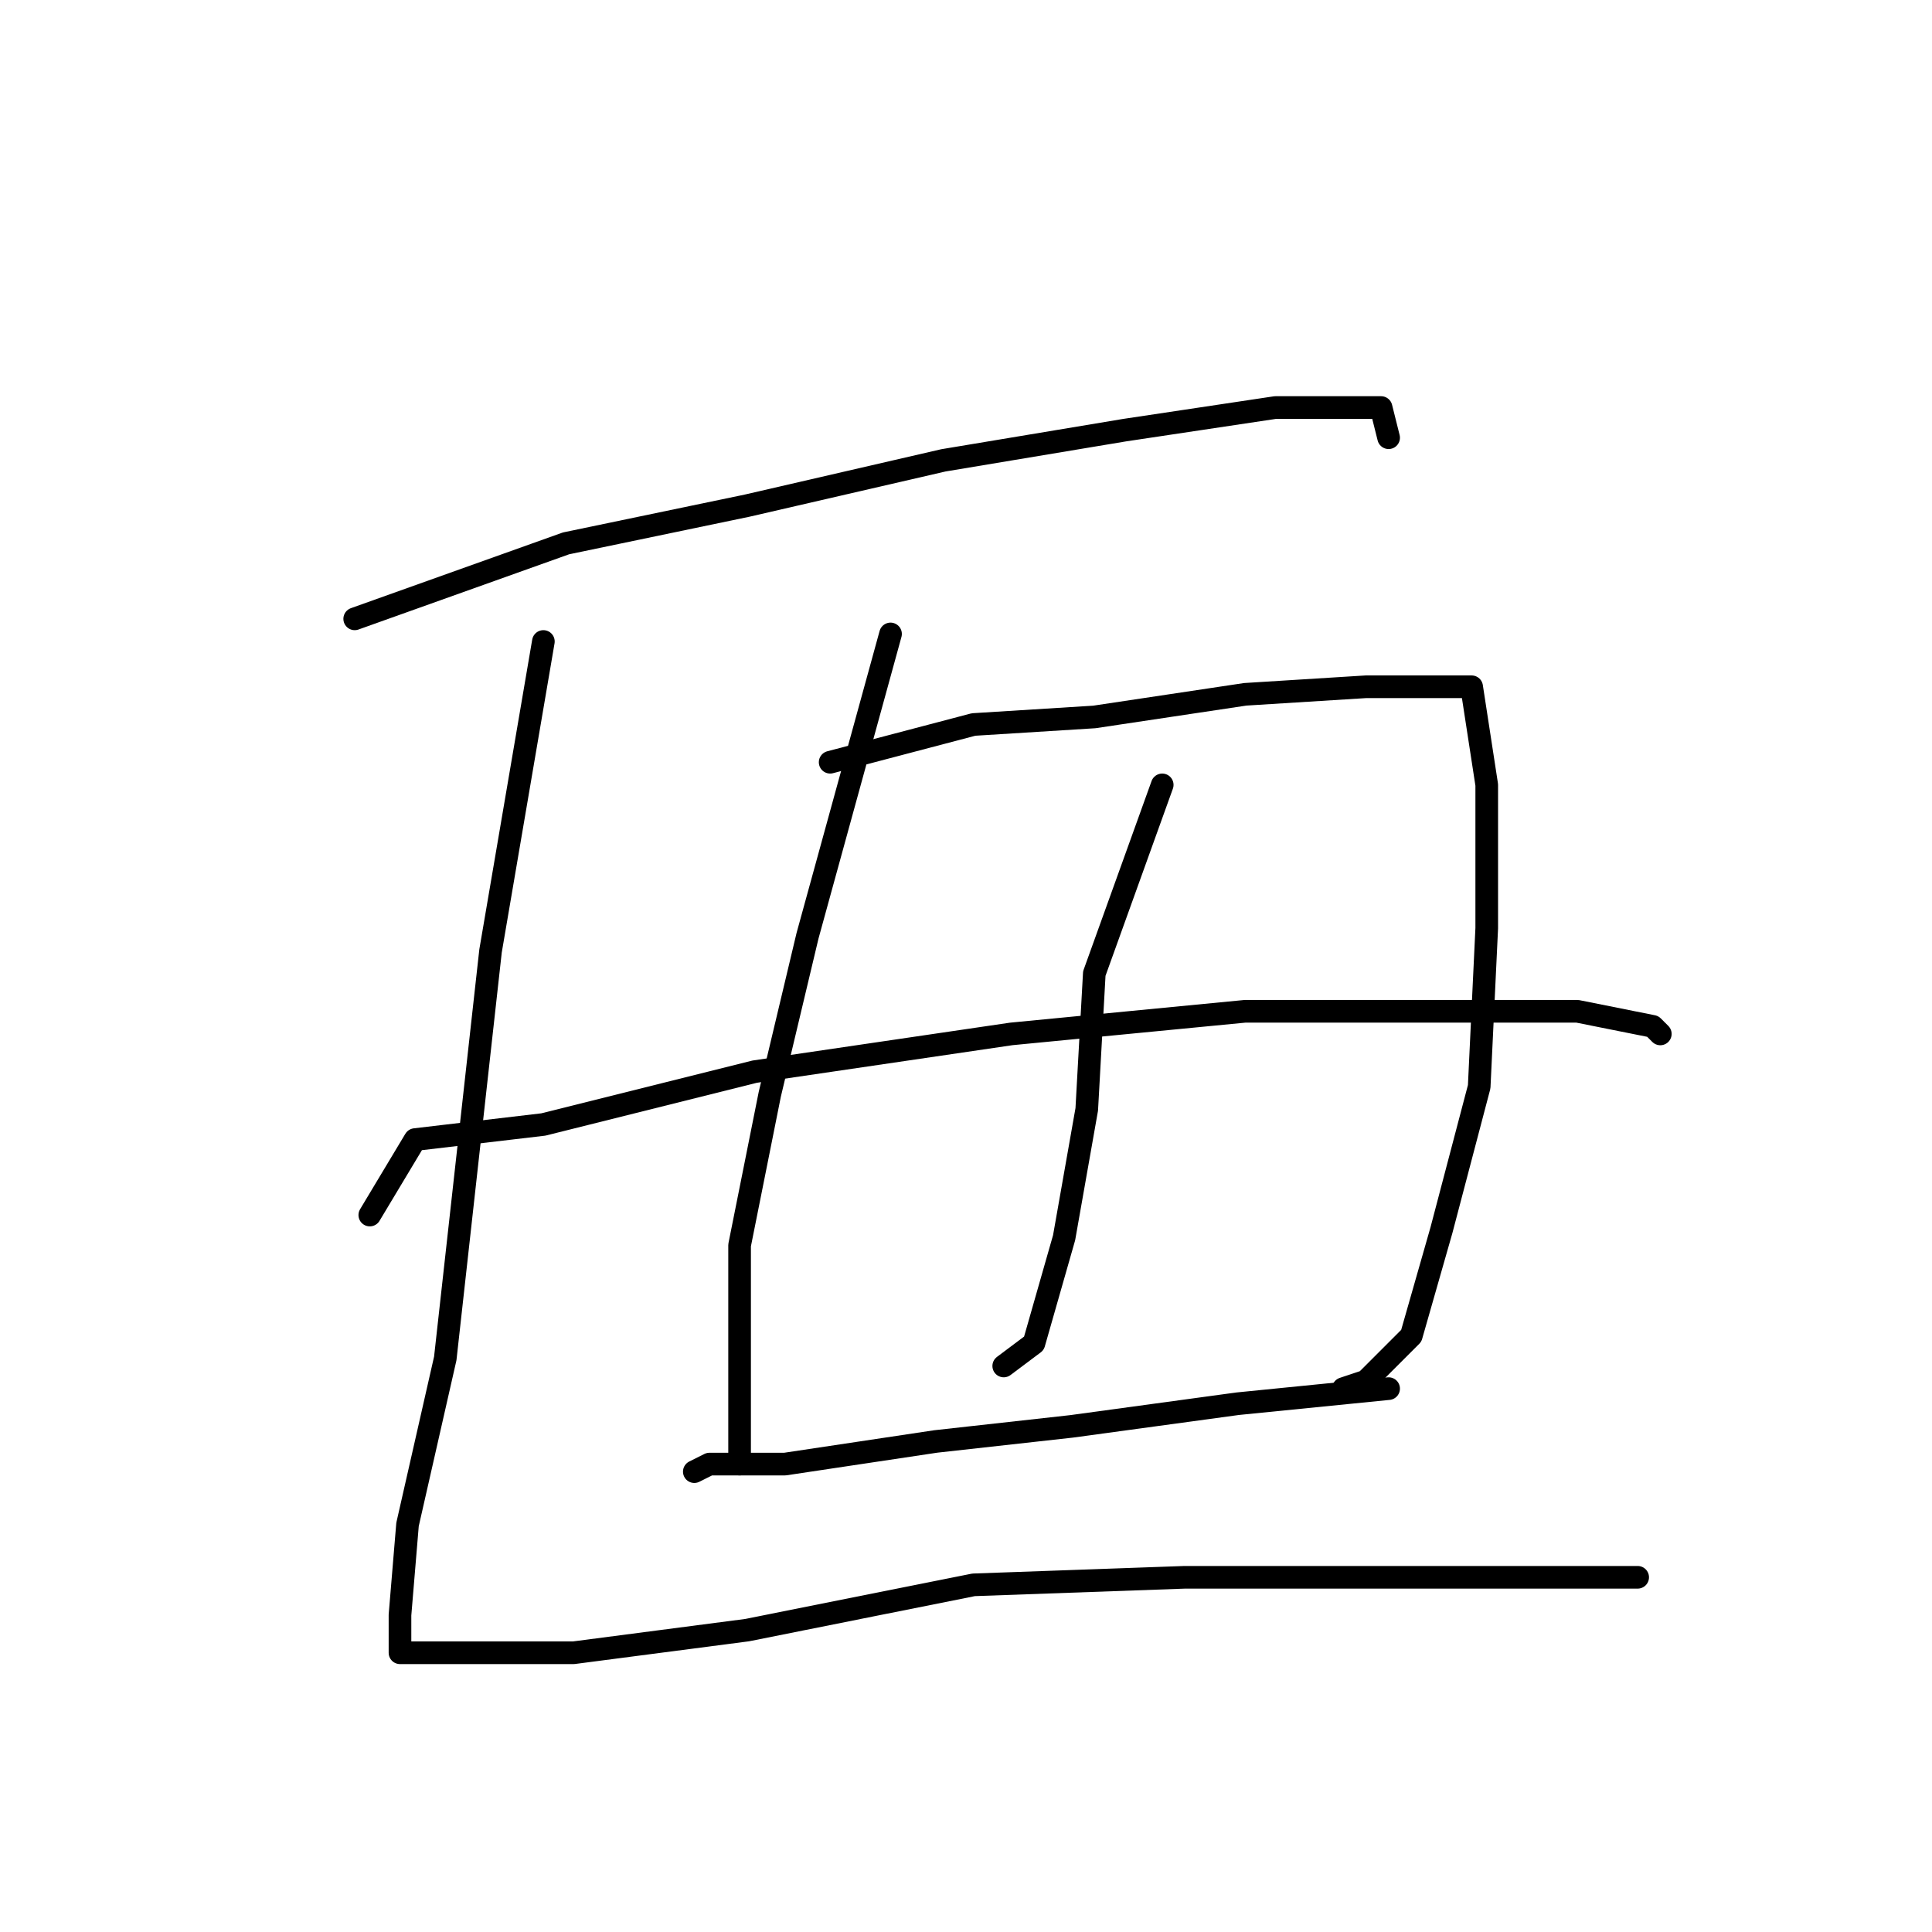 <?xml version="1.0" standalone="no"?>
    <svg width="256" height="256" xmlns="http://www.w3.org/2000/svg" version="1.1">
    <polyline stroke="black" stroke-width="3" stroke-linecap="round" fill="transparent" stroke-linejoin="round" points="47 82 75 72 99 67 125 61 149 57 169 54 179 54 183 54 184 58 184 58 " />
        <polyline stroke="black" stroke-width="3" stroke-linecap="round" fill="transparent" stroke-linejoin="round" points="72 85 65 126 62 153 59 180 54 202 53 214 53 217 53 219 59 219 76 219 99 216 129 210 157 209 181 209 202 209 213 209 217 209 217 209 " />
        <polyline stroke="black" stroke-width="3" stroke-linecap="round" fill="transparent" stroke-linejoin="round" points="118 84 107 124 102 145 98 165 98 182 98 192 98 194 98 194 " />
        <polyline stroke="black" stroke-width="3" stroke-linecap="round" fill="transparent" stroke-linejoin="round" points="110 101 129 96 145 95 165 92 181 91 191 91 195 91 197 104 197 123 196 144 191 163 187 177 181 183 178 184 178 184 " />
        <polyline stroke="black" stroke-width="3" stroke-linecap="round" fill="transparent" stroke-linejoin="round" points="154 104 145 129 144 147 141 164 137 178 133 181 133 181 " />
        <polyline stroke="black" stroke-width="3" stroke-linecap="round" fill="transparent" stroke-linejoin="round" points="49 161 55 151 72 149 100 142 134 137 165 134 190 134 209 134 219 136 220 137 220 137 " />
        <polyline stroke="black" stroke-width="3" stroke-linecap="round" fill="transparent" stroke-linejoin="round" points="92 195 94 194 104 194 124 191 142 189 164 186 184 184 184 184 " />
        </svg>